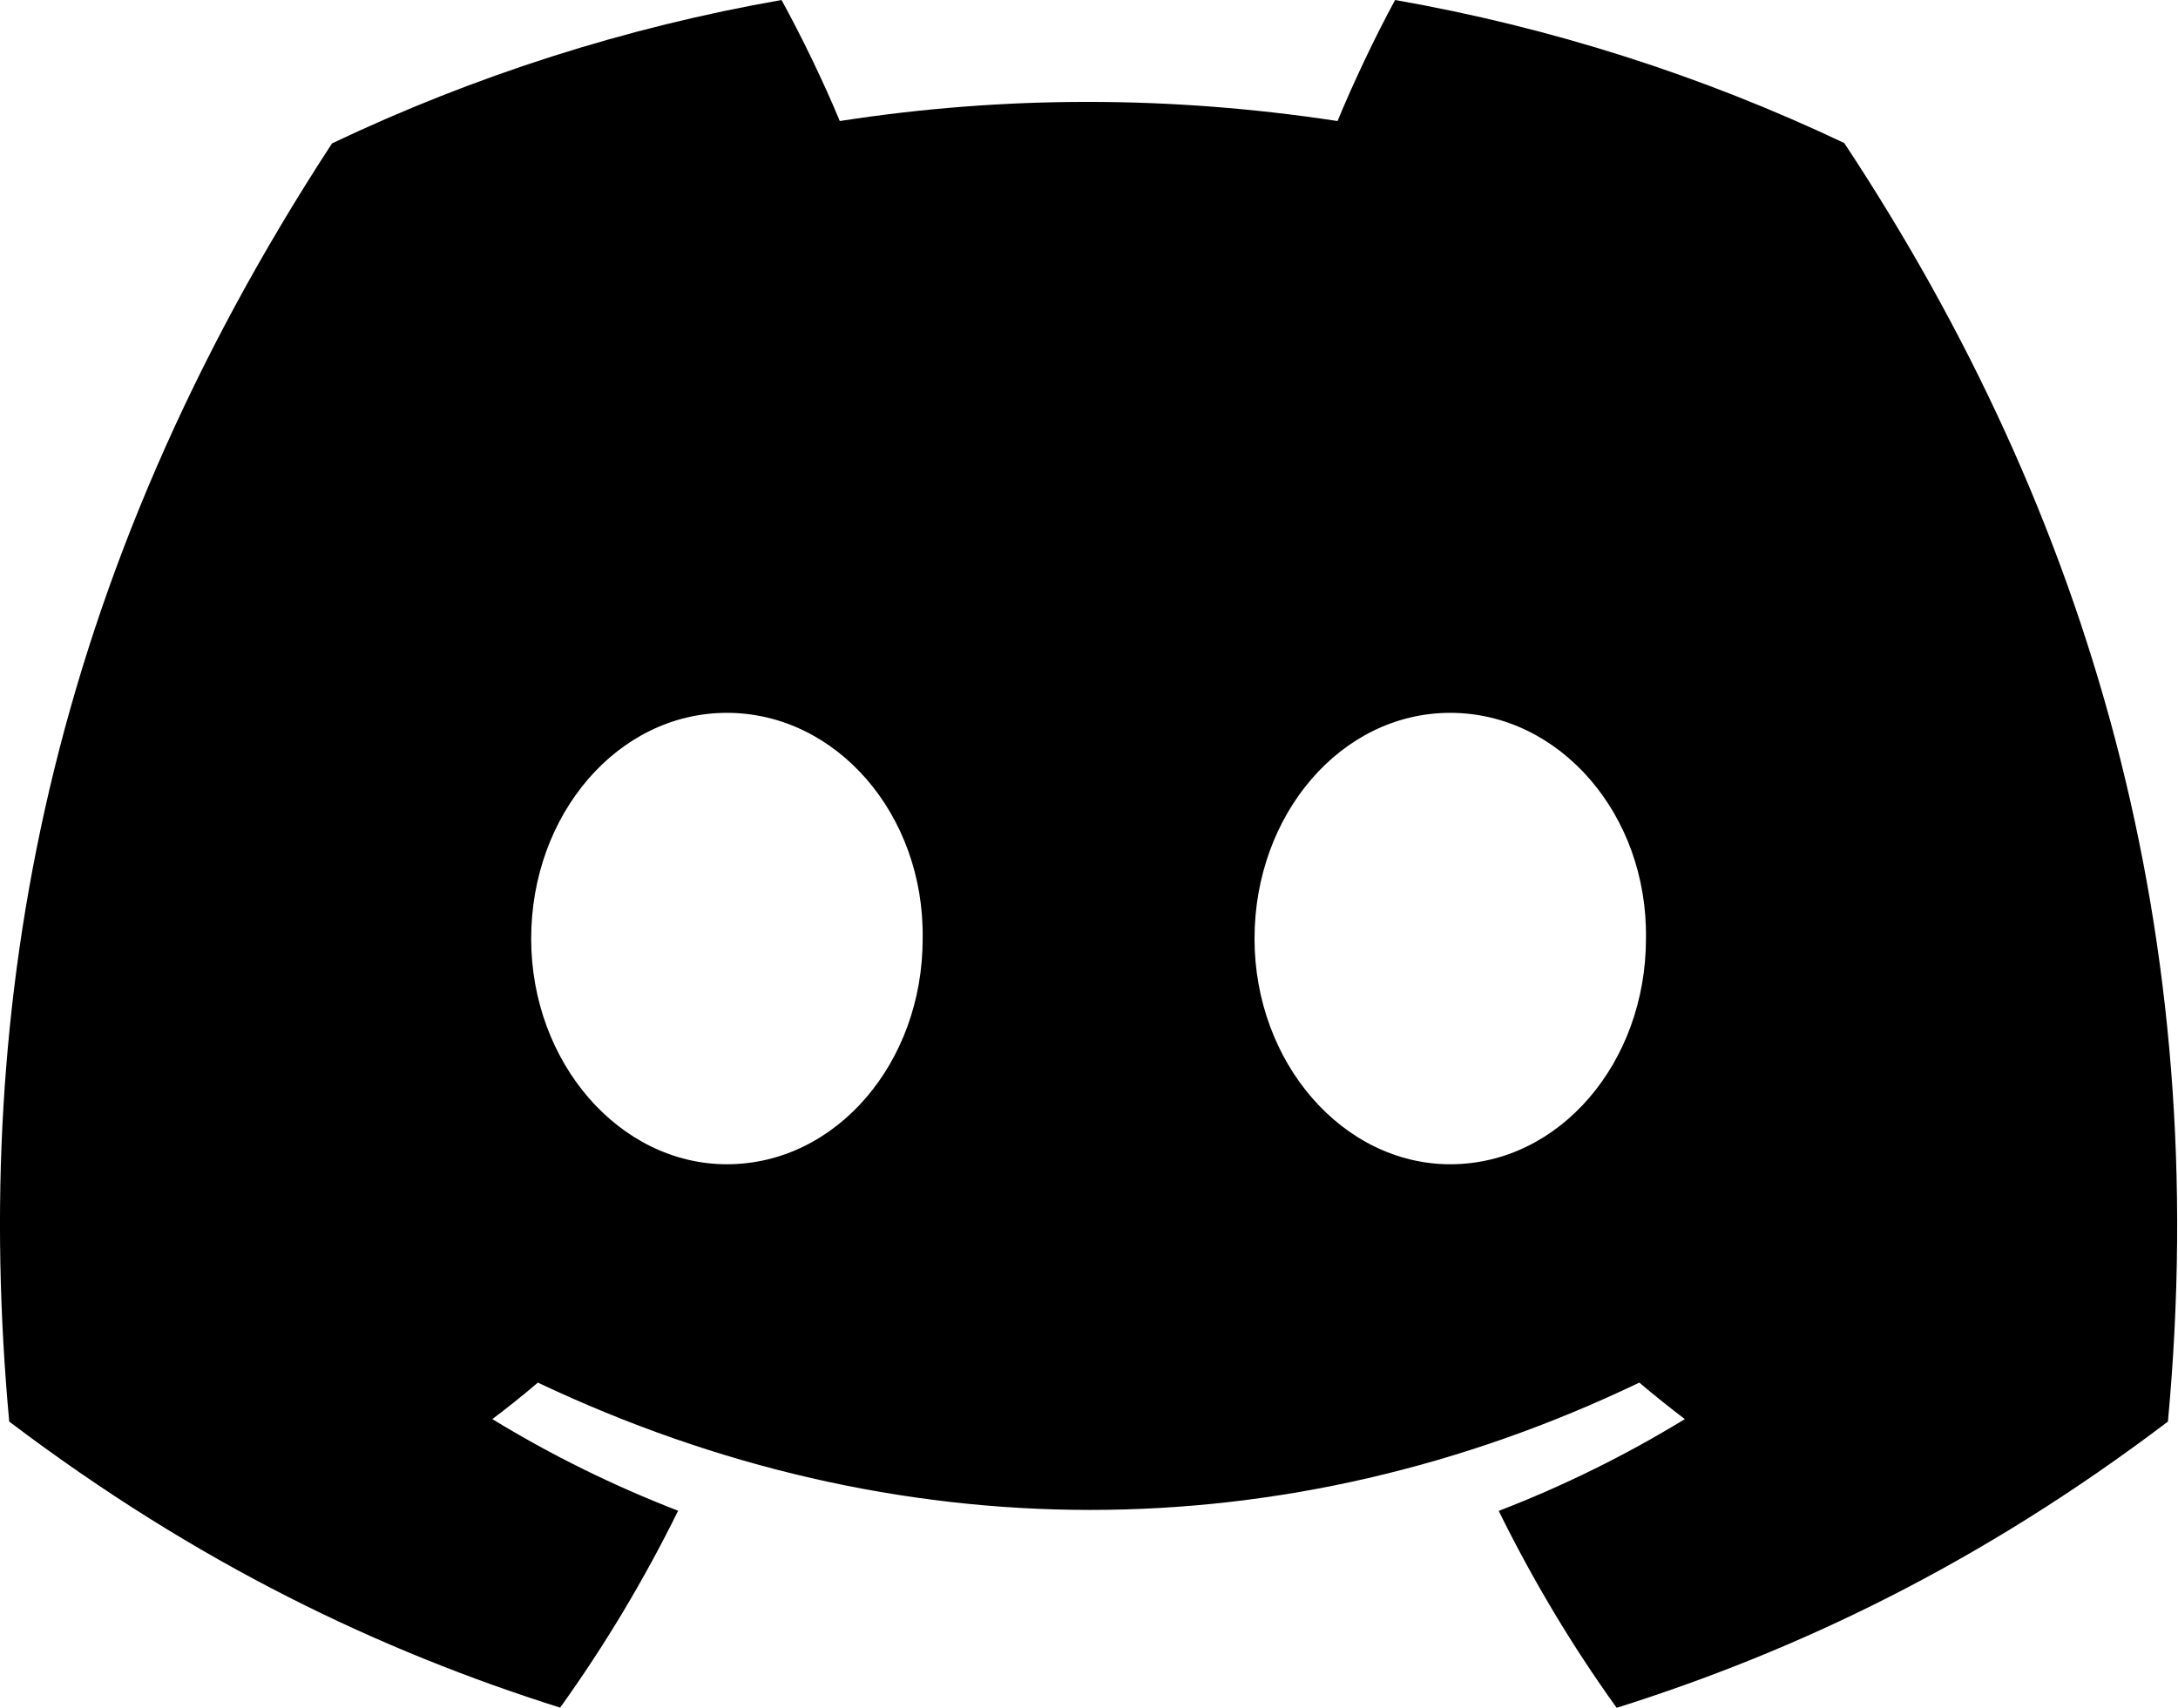 <svg width="51" height="40" viewBox="0 0 51 40" fill="none" xmlns="http://www.w3.org/2000/svg">
<path d="M43.185 3.35C39.842 1.764 36.305 0.638 32.668 0C32.215 0.83 31.685 1.947 31.32 2.835C27.399 2.237 23.513 2.237 19.664 2.835C19.299 1.947 18.758 0.83 18.3 0C14.66 0.638 11.12 1.768 7.775 3.358C1.119 13.553 -0.686 23.495 0.216 33.296C4.631 36.638 8.91 38.668 13.116 39.996C14.161 38.539 15.085 36.996 15.879 35.384C14.368 34.801 12.912 34.083 11.528 33.238C11.892 32.964 12.248 32.679 12.595 32.383C20.983 36.359 30.097 36.359 38.386 32.383C38.734 32.677 39.089 32.962 39.452 33.238C38.066 34.085 36.607 34.805 35.094 35.388C35.891 37.007 36.814 38.551 37.856 40C42.067 38.672 46.349 36.642 50.764 33.296C51.822 21.934 48.956 12.084 43.185 3.35V3.35ZM17.021 27.269C14.503 27.269 12.438 24.886 12.438 21.984C12.438 19.083 14.459 16.696 17.021 16.696C19.584 16.696 21.649 19.078 21.605 21.984C21.609 24.886 19.584 27.269 17.021 27.269ZM33.959 27.269C31.441 27.269 29.376 24.886 29.376 21.984C29.376 19.083 31.396 16.696 33.959 16.696C36.521 16.696 38.586 19.078 38.542 21.984C38.542 24.886 36.521 27.269 33.959 27.269Z" fill="black"/>
</svg>

